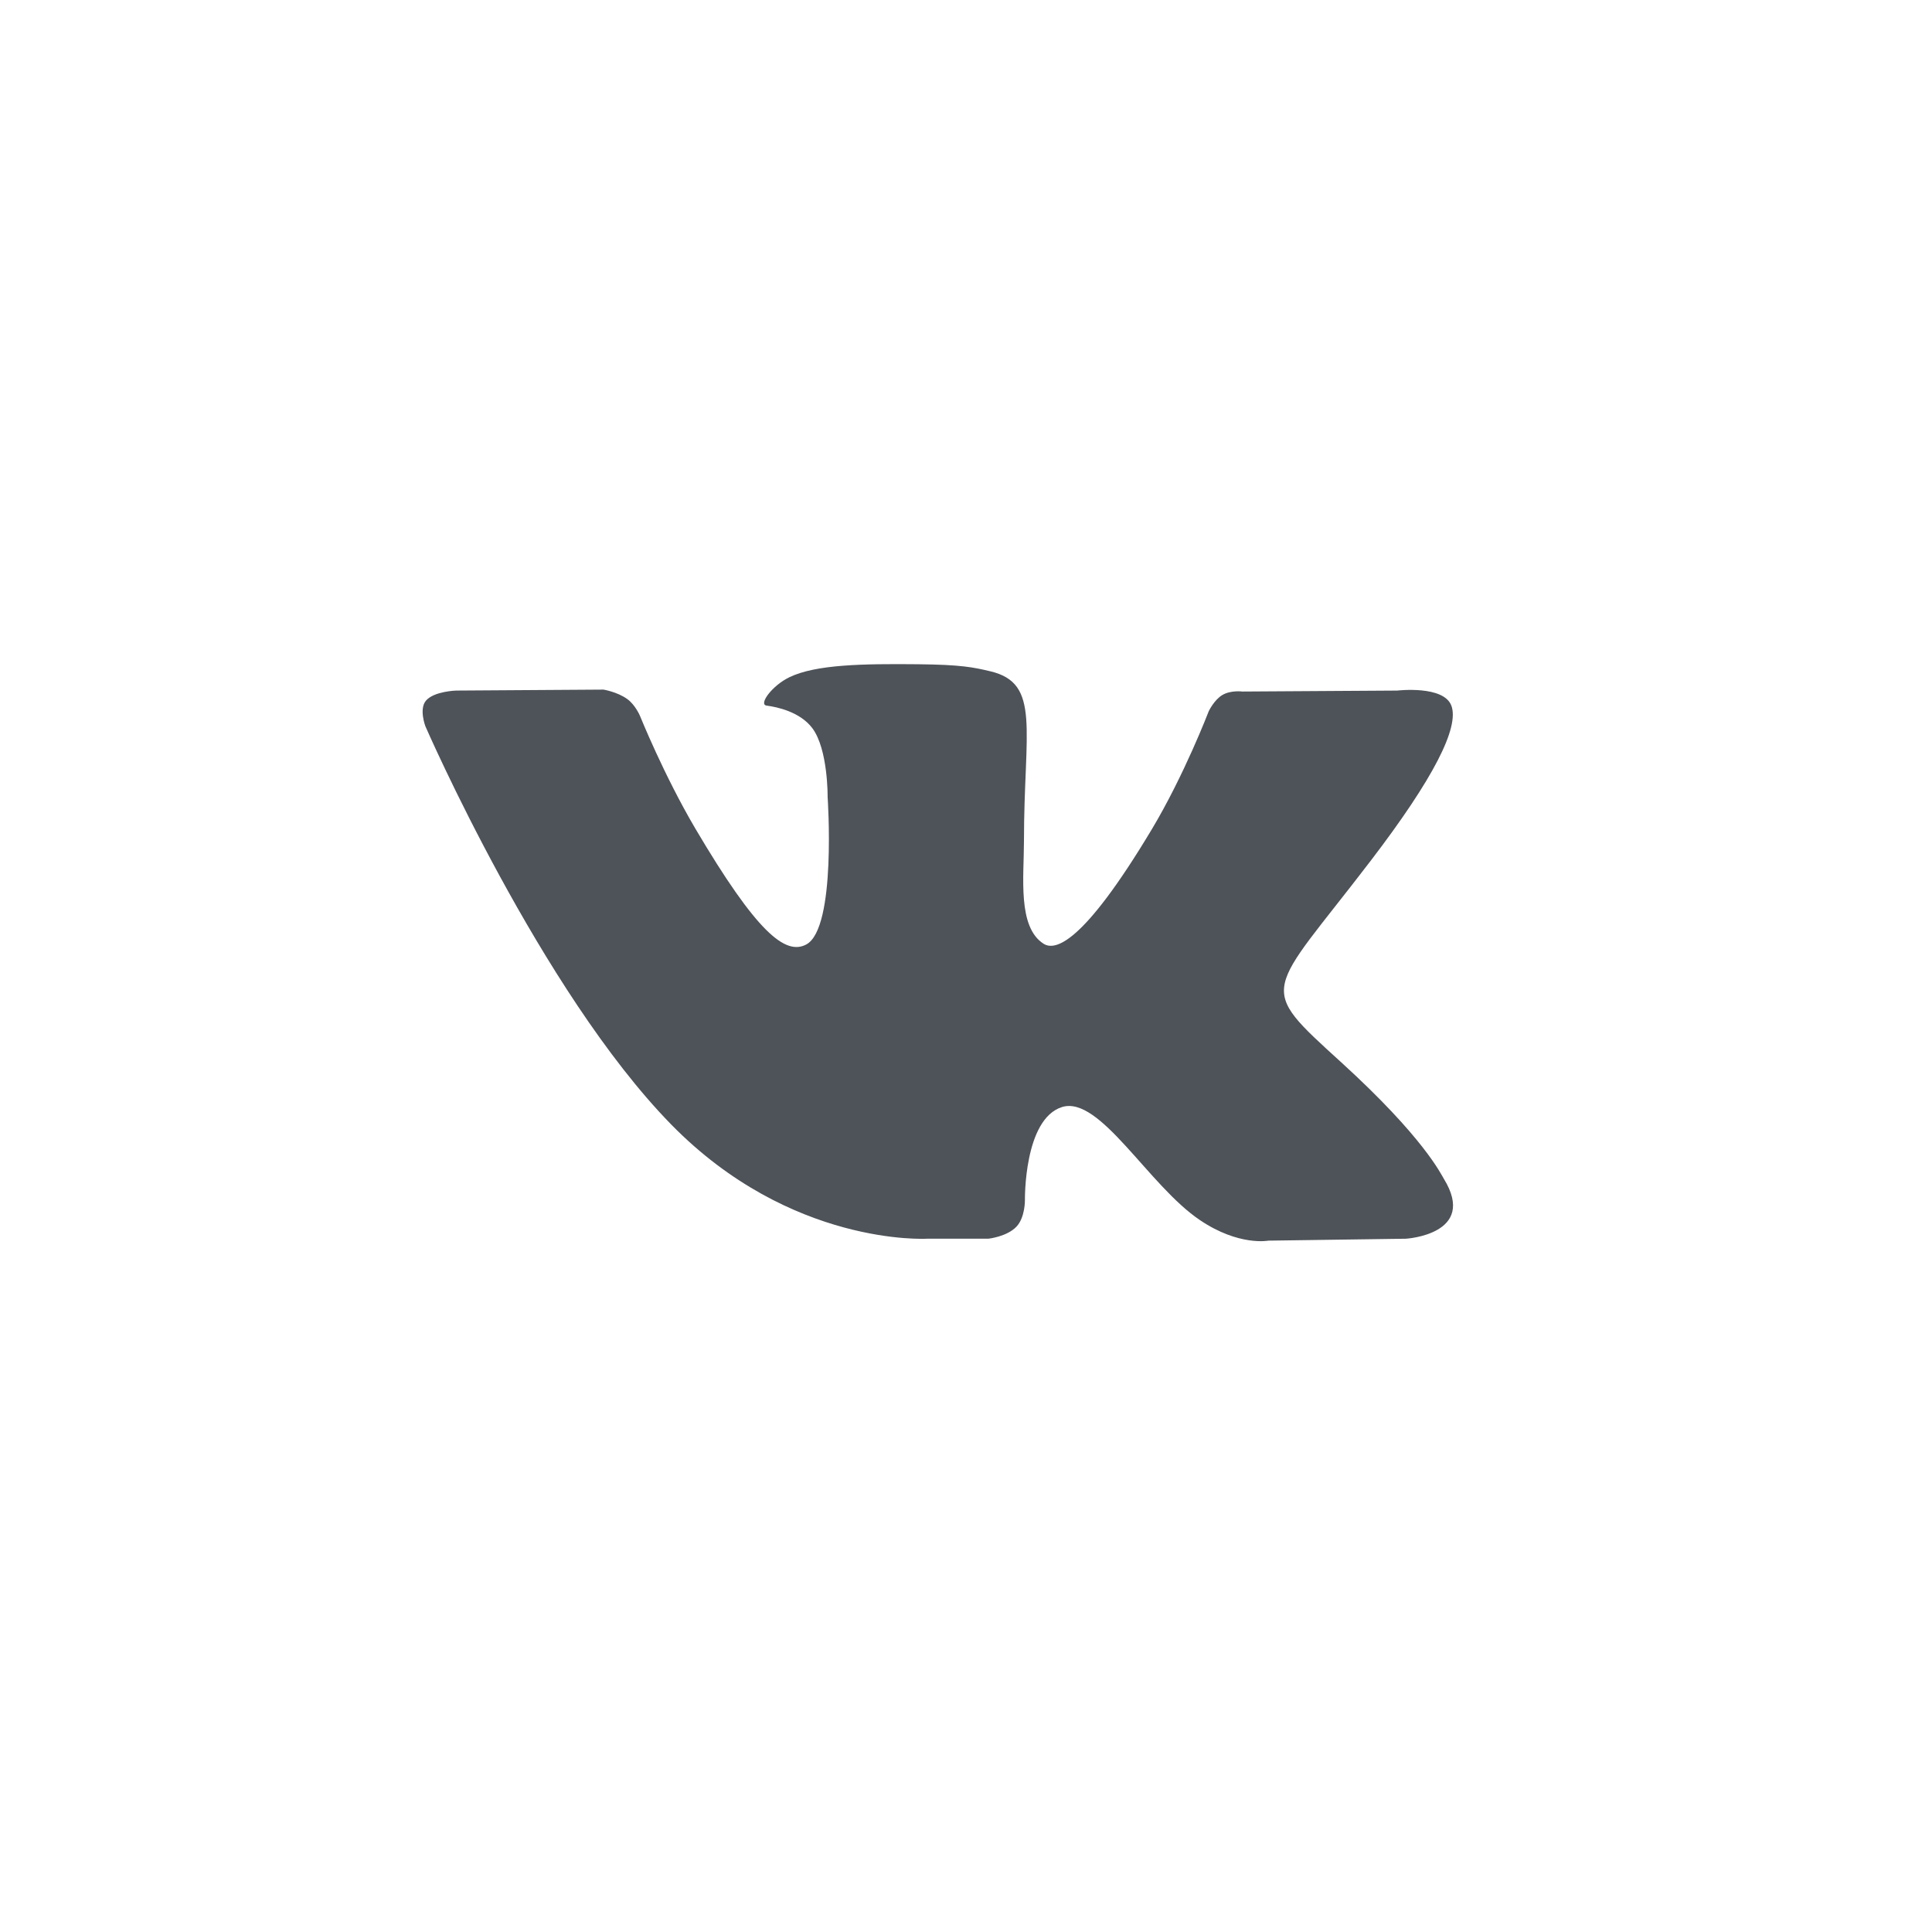 <svg width="32" height="32" viewBox="0 0 32 32" fill="none" xmlns="http://www.w3.org/2000/svg">
<path d="M16.37 20.517C16.37 20.517 16.678 20.484 16.836 20.317C16.98 20.165 16.976 19.878 16.976 19.878C16.976 19.878 16.956 18.535 17.591 18.336C18.218 18.141 19.021 19.635 19.875 20.209C20.519 20.644 21.008 20.549 21.008 20.549L23.288 20.517C23.288 20.517 24.48 20.445 23.915 19.525C23.868 19.45 23.585 18.844 22.22 17.6C20.79 16.299 20.982 16.509 22.703 14.257C23.752 12.885 24.171 12.048 24.04 11.69C23.915 11.347 23.144 11.438 23.144 11.438L20.578 11.454C20.578 11.454 20.388 11.428 20.247 11.511C20.109 11.592 20.02 11.781 20.02 11.781C20.02 11.781 19.614 12.842 19.072 13.745C17.93 15.649 17.473 15.75 17.286 15.632C16.851 15.356 16.96 14.524 16.96 13.934C16.96 12.088 17.245 11.318 16.404 11.119C16.126 11.053 15.92 11.009 15.207 11.002C14.291 10.993 13.516 11.005 13.077 11.216C12.785 11.356 12.56 11.669 12.697 11.687C12.867 11.709 13.251 11.789 13.455 12.061C13.717 12.412 13.708 13.2 13.708 13.2C13.708 13.2 13.859 15.373 13.355 15.643C13.01 15.828 12.536 15.45 11.516 13.722C10.995 12.837 10.601 11.859 10.601 11.859C10.601 11.859 10.525 11.676 10.389 11.578C10.224 11.459 9.995 11.422 9.995 11.422L7.556 11.438C7.556 11.438 7.19 11.448 7.056 11.604C6.936 11.743 7.046 12.03 7.046 12.03C7.046 12.03 8.955 16.415 11.117 18.625C13.1 20.65 15.35 20.517 15.35 20.517H16.37Z" fill="#4E5359"/>
</svg>
